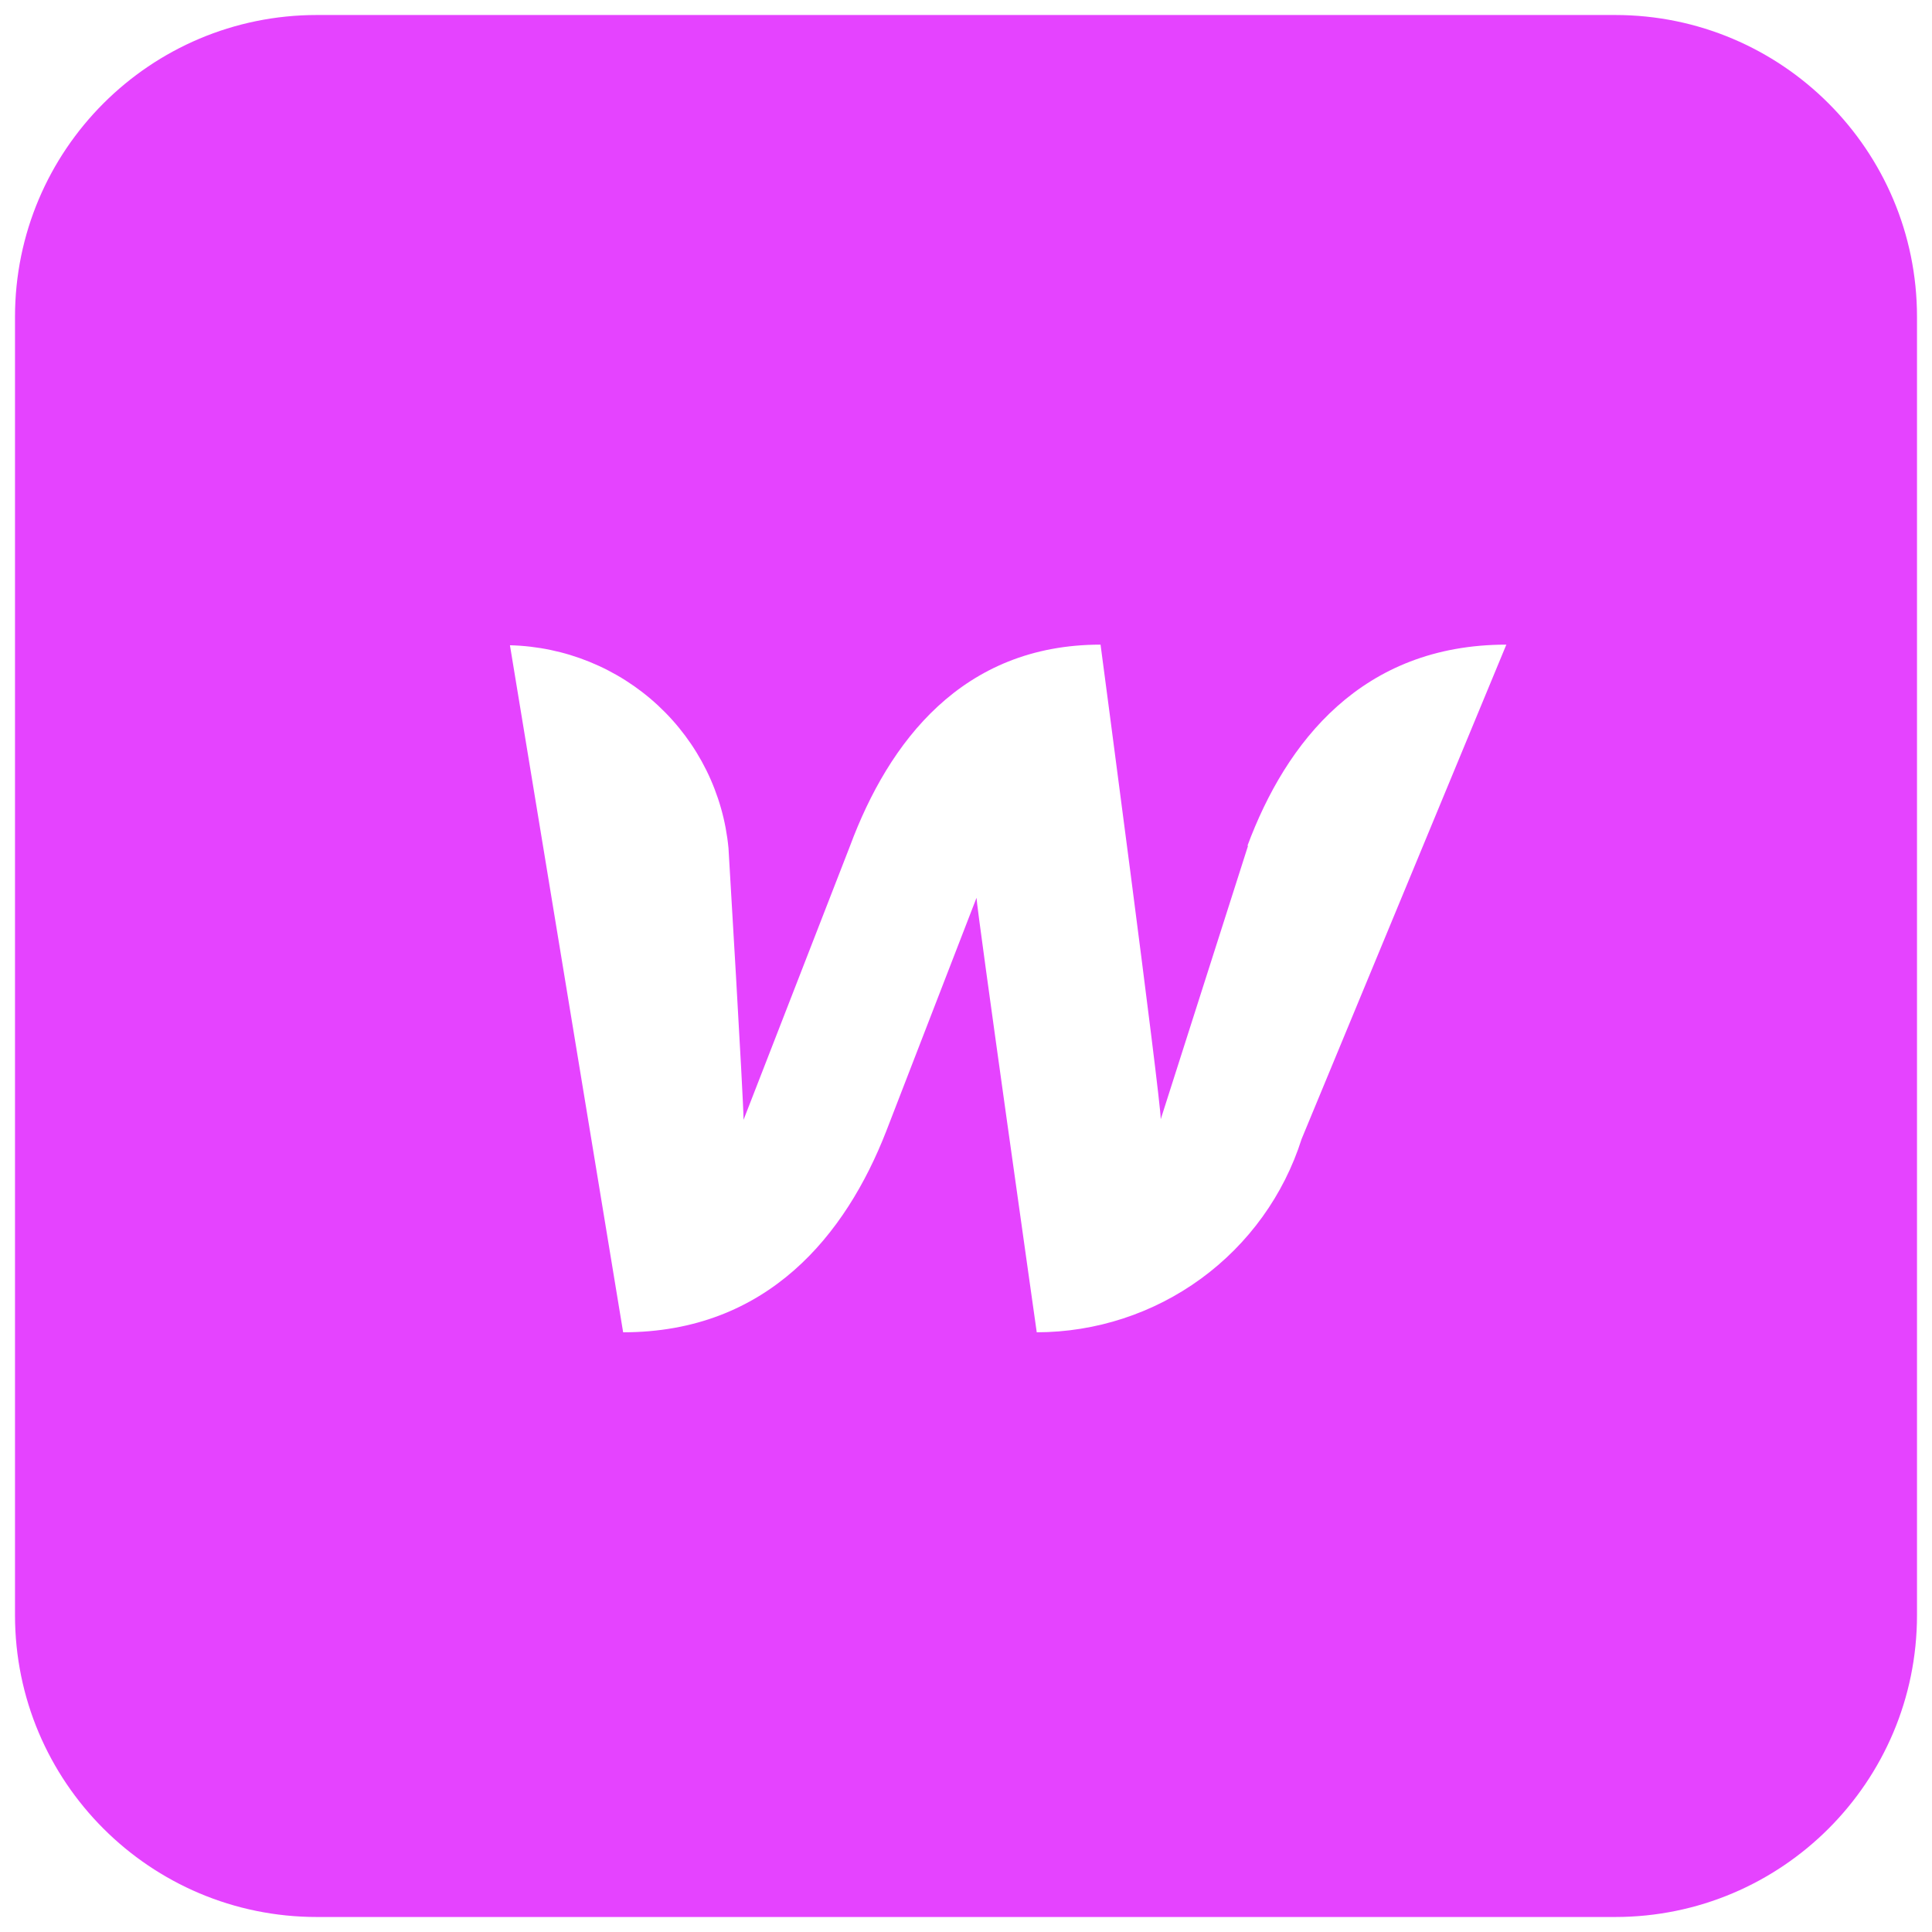<svg width="128" height="128" viewBox="0 0 128 128" fill="none" xmlns="http://www.w3.org/2000/svg">
<path d="M20.994 0.994C9.948 0.994 0.994 9.948 0.994 20.994V107.006C0.994 118.052 9.948 127.006 20.994 127.006H107.006C118.052 127.006 127.006 118.052 127.006 107.006V20.994C127.006 9.948 118.052 0.994 107.006 0.994H20.994ZM72.914 42.709C72.914 42.709 76.902 72.765 76.902 74.152L82.687 56.032H82.647C85.199 49.172 90.226 42.709 99.799 42.709L86.236 75.459C85.059 79.17 82.723 82.412 79.568 84.715C76.413 87.018 72.602 88.263 68.687 88.268C68.687 88.268 64.697 60.115 64.697 59.48L58.715 74.945C56.042 81.805 50.858 88.268 41.285 88.268L33.785 42.75C37.435 42.841 40.925 44.259 43.593 46.736C46.261 49.213 47.923 52.577 48.264 56.19C48.264 56.19 49.262 72.883 49.262 74.191L56.322 56.031C58.875 49.171 63.74 42.709 72.914 42.709Z" fill="#E543FF"/>
</svg>
